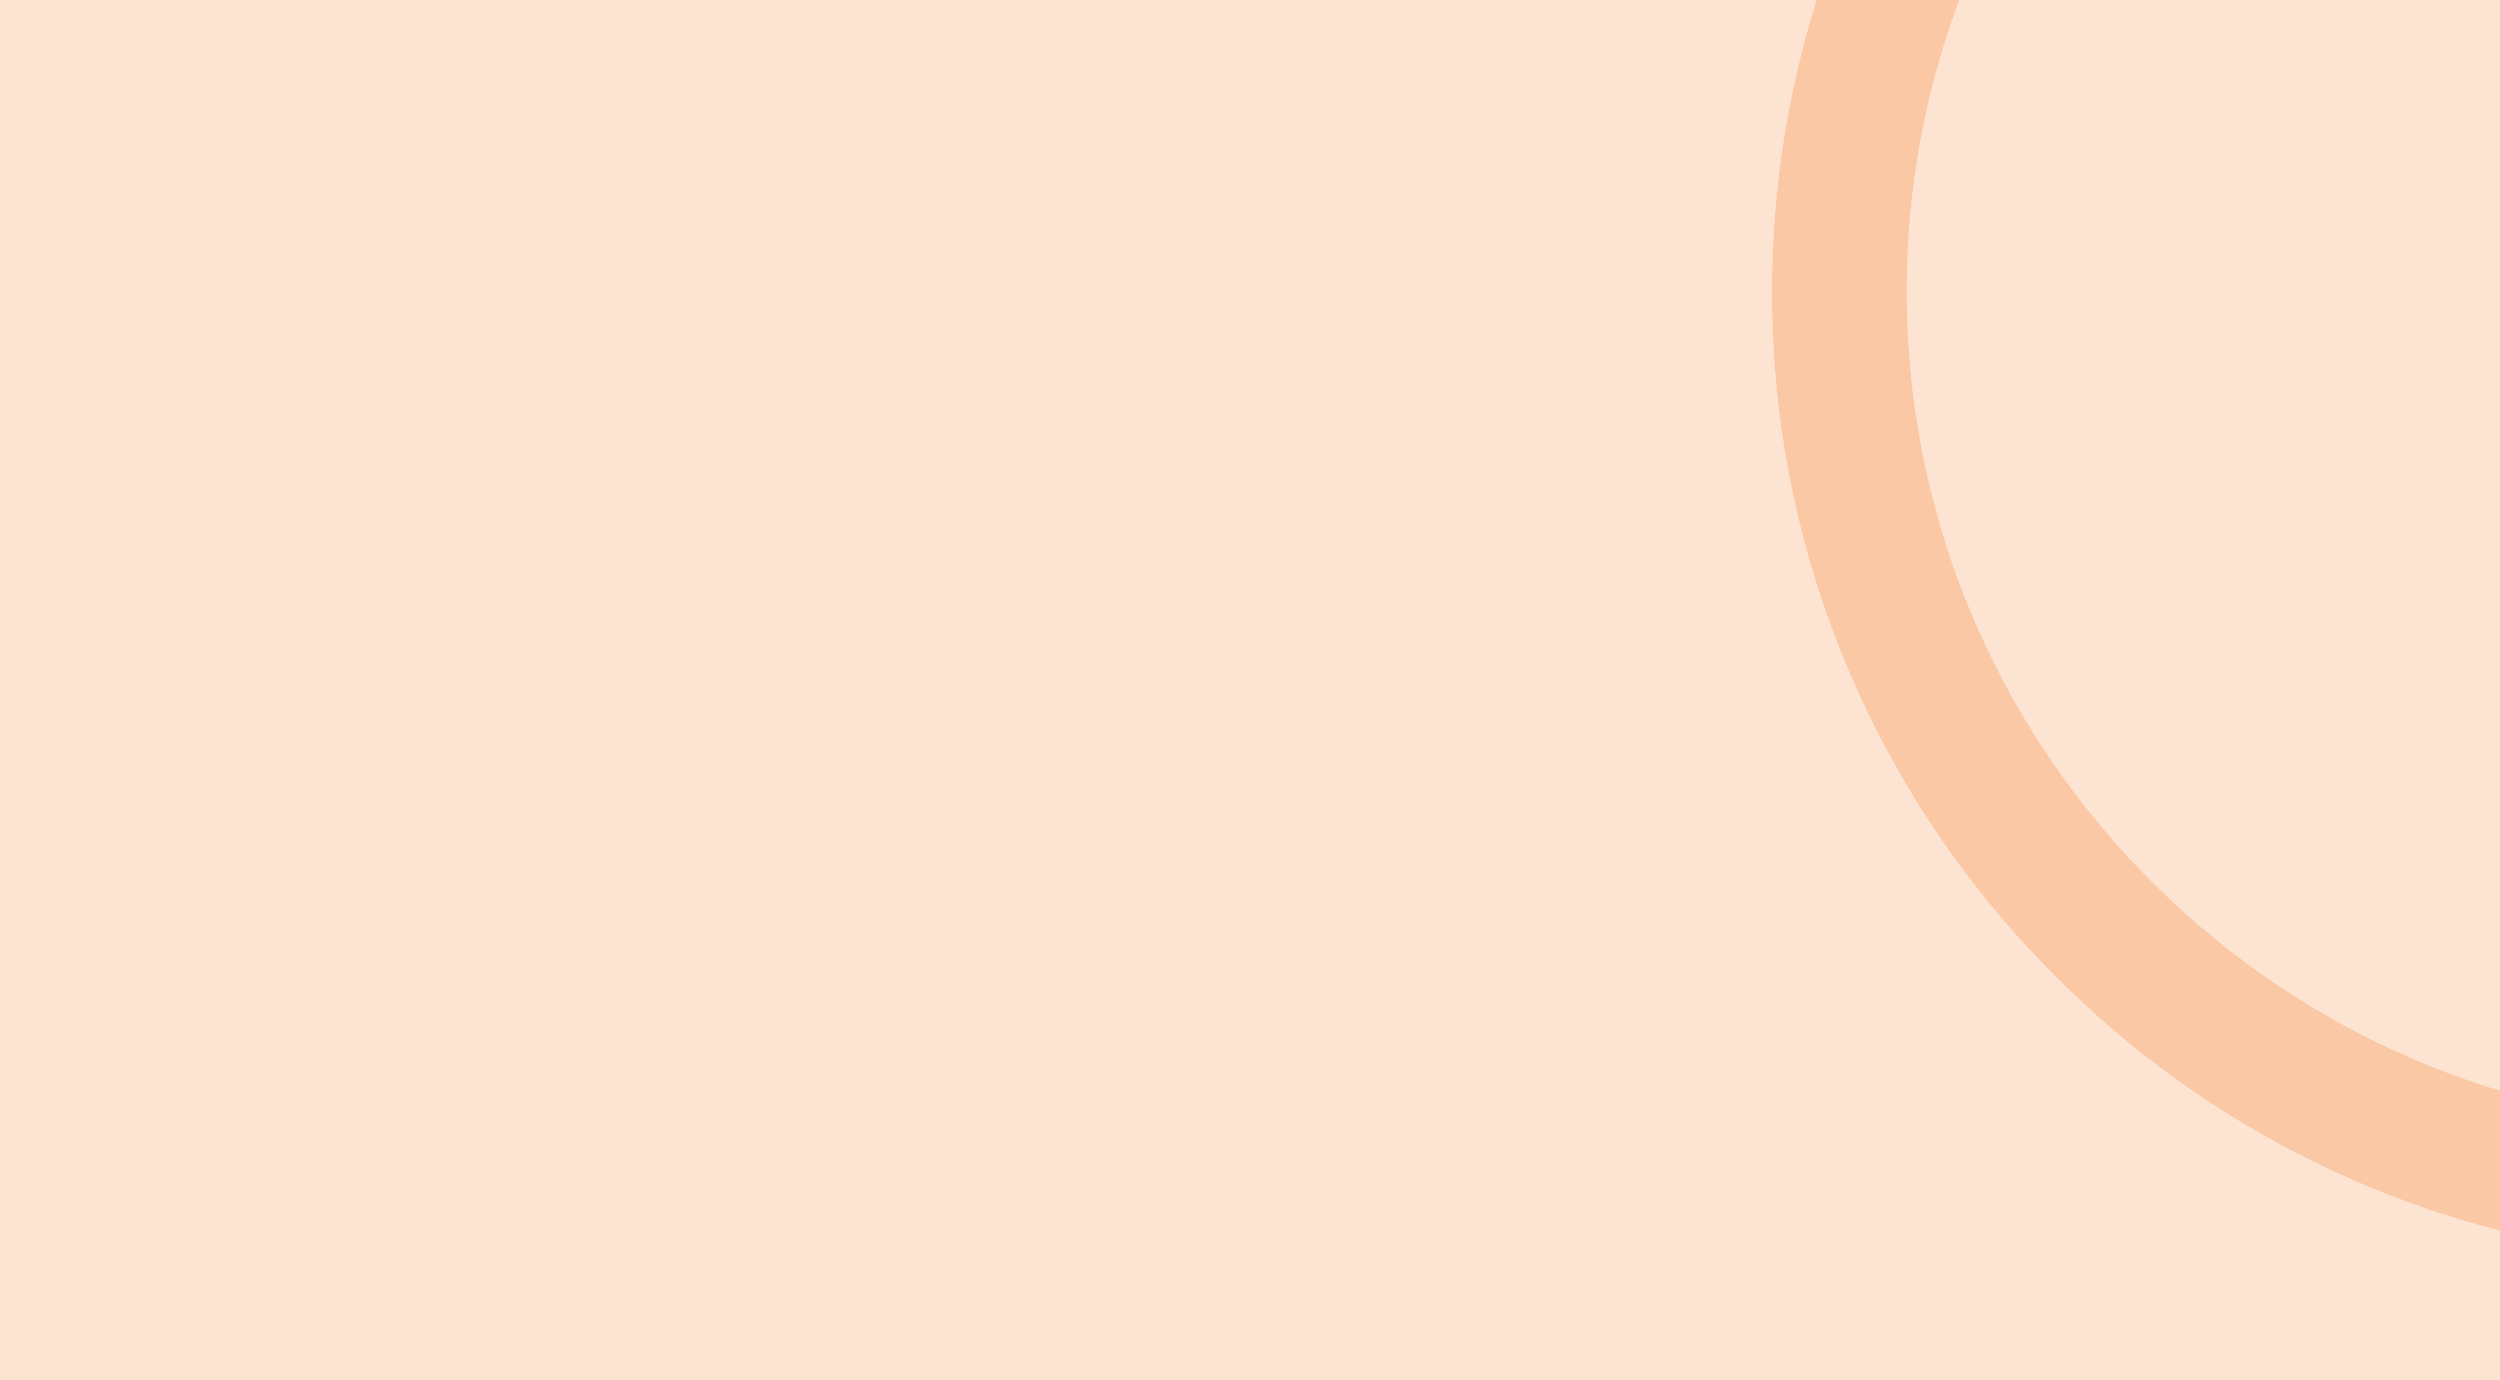 <svg id="Layer_1" data-name="Layer 1" xmlns="http://www.w3.org/2000/svg" viewBox="0 0 841.89 464.88"><defs><style>.cls-1{fill:#fde3d1;}.cls-2{fill:#fbc8a5;}</style></defs><title>Untitled-1</title><path class="cls-1" d="M841.89,414.47A324.49,324.49,0,0,1,692.39,329,324.36,324.36,0,0,1,596.76,98.15,327.43,327.43,0,0,1,611.72,0H0V464.88H841.89Z"/><path class="cls-1" d="M659.84,0a279.74,279.74,0,0,0-17.69,98.15c0,126.72,84.29,234.11,199.74,269.09V0Z"/><path class="cls-2" d="M642.15,98.15A279.74,279.74,0,0,1,659.84,0H611.72a327.43,327.43,0,0,0-15,98.15A324.36,324.36,0,0,0,692.39,329a324.49,324.49,0,0,0,149.5,85.45V367.24C726.44,332.26,642.15,224.87,642.15,98.15Z"/></svg>